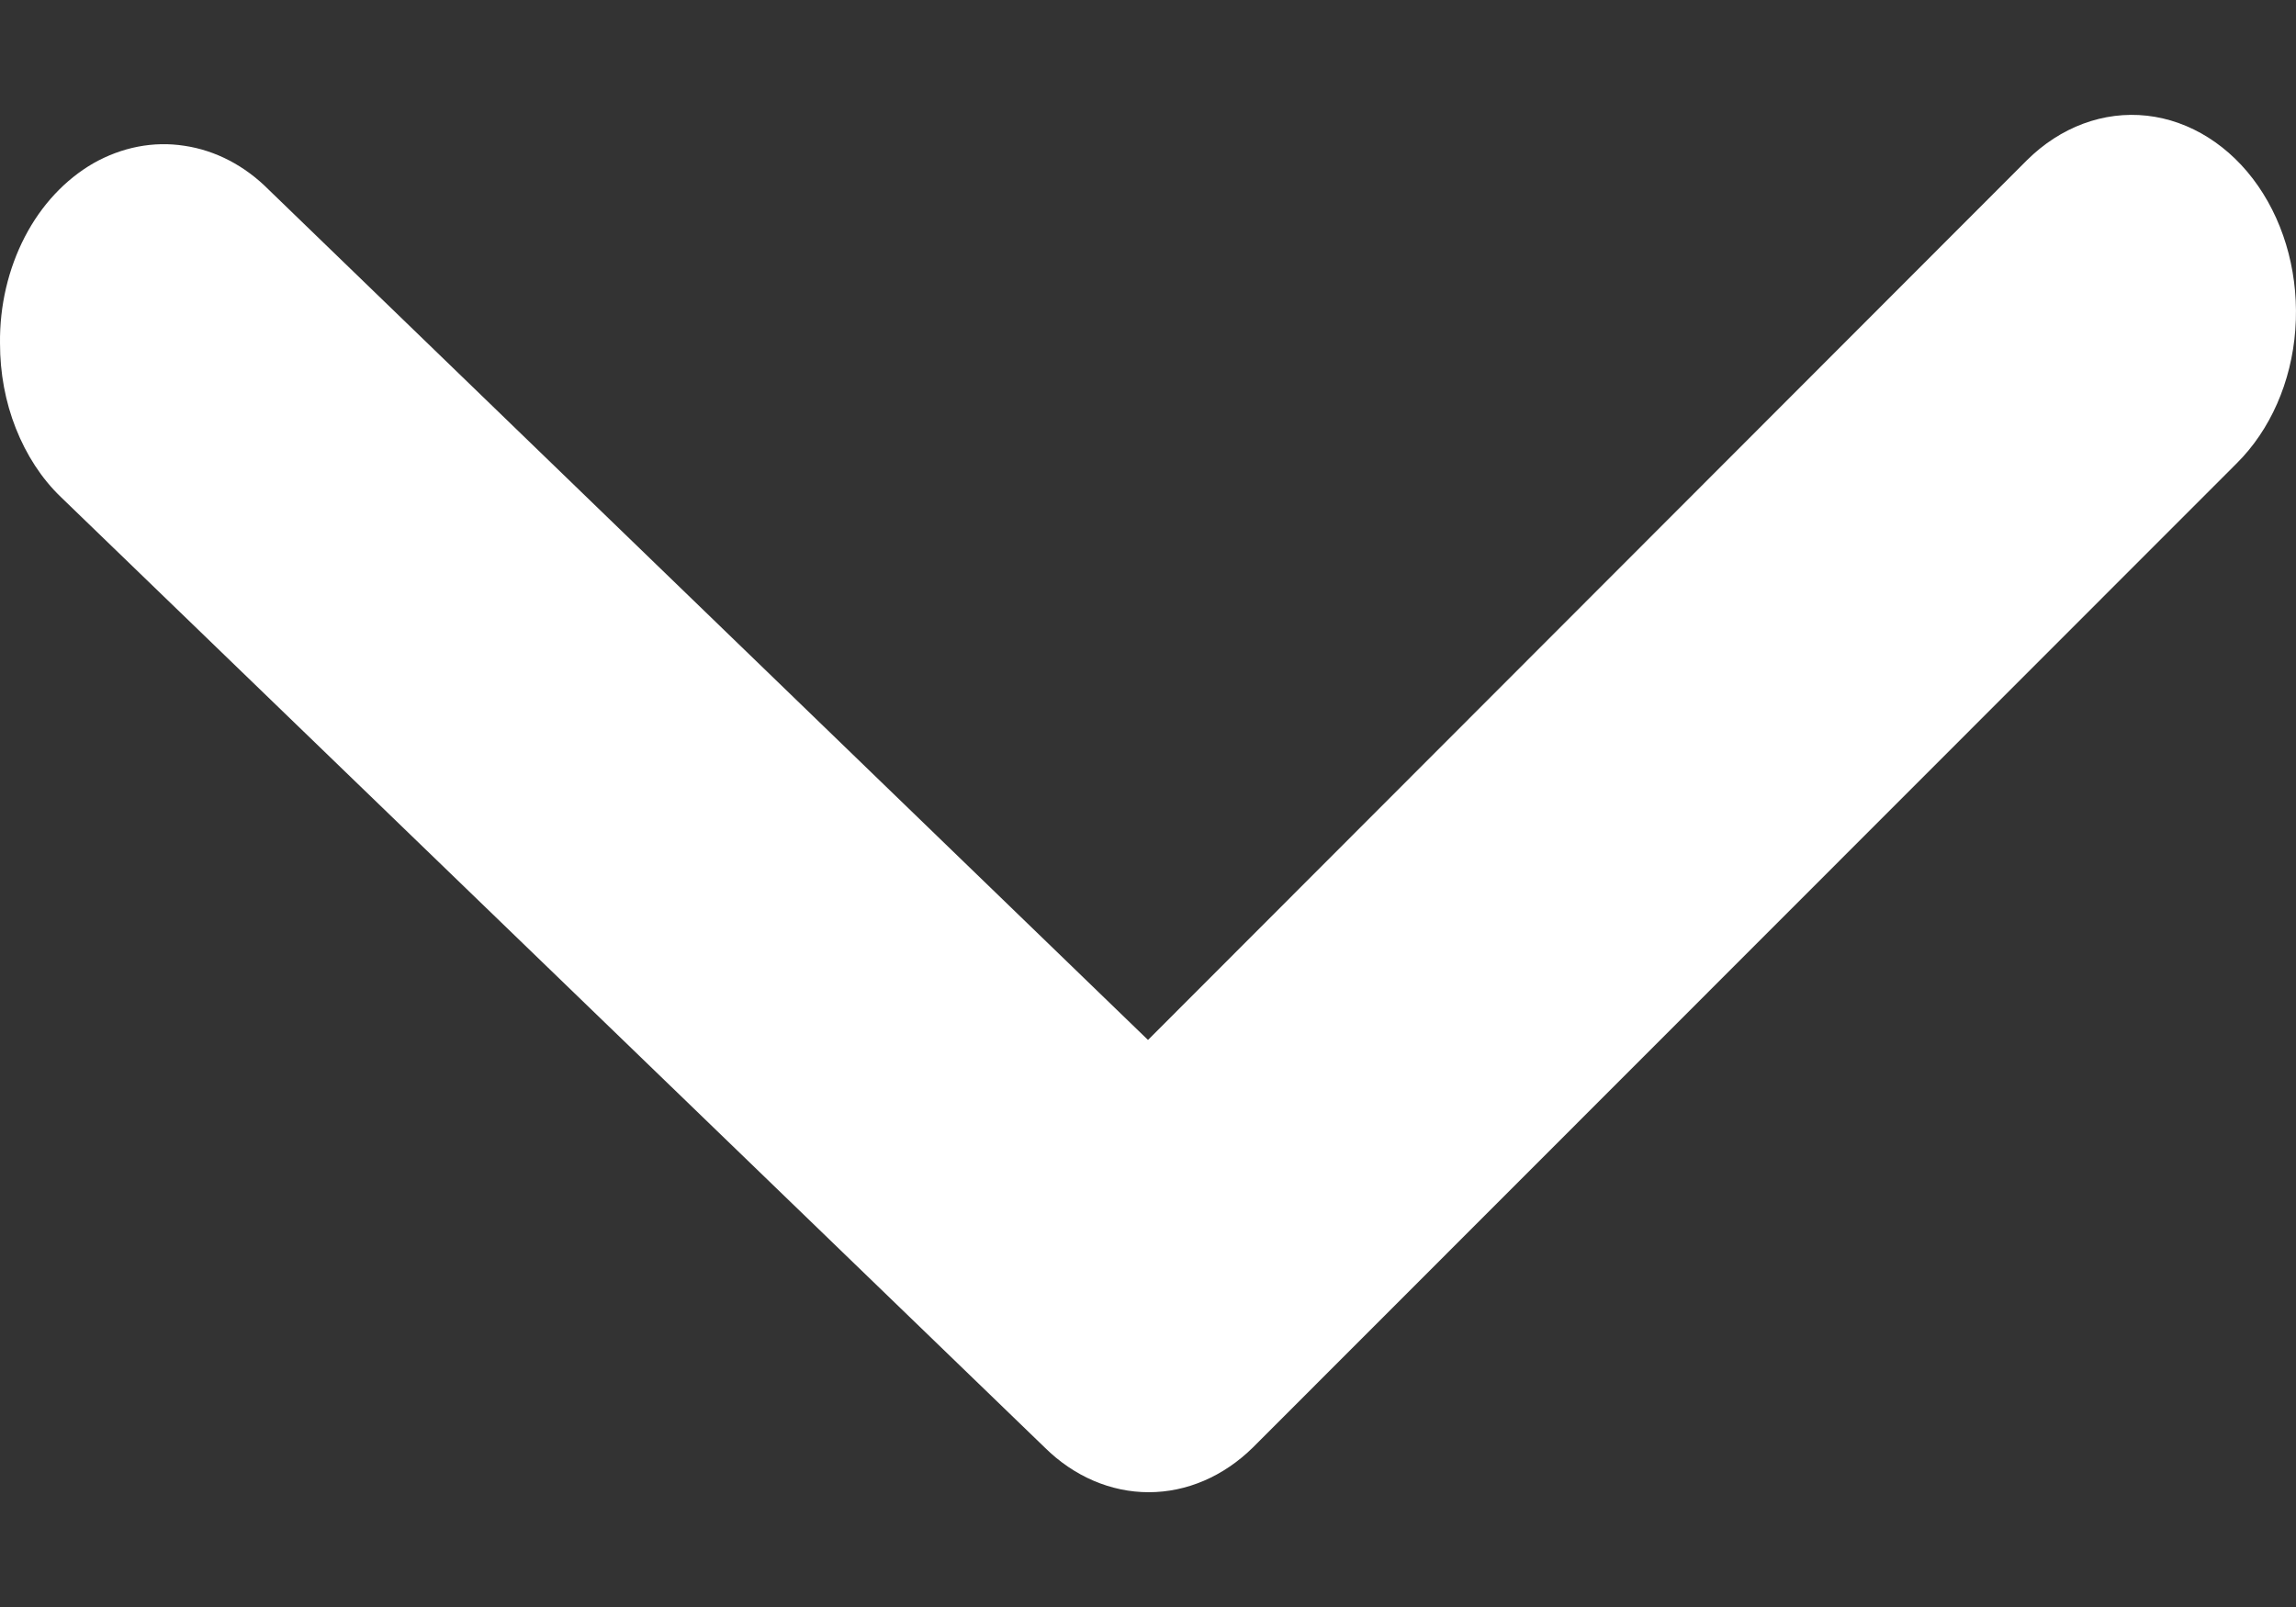 <svg width="10" height="7" viewBox="0 0 10 7" fill="none" xmlns="http://www.w3.org/2000/svg">
<rect x="0" y="0" width="10" height="7" fill="#333333" stroke="none"/>
<path id="Vector" d="M4.95911e-05 1.496C-0 1.624 0.023 1.75 0.069 1.866C0.115 1.982 0.181 2.084 0.264 2.164L4.55 6.305C4.677 6.431 4.838 6.5 5.003 6.5C5.169 6.5 5.329 6.431 5.457 6.305L9.742 2.018C9.888 1.873 9.98 1.664 9.997 1.437C10.014 1.21 9.956 0.985 9.835 0.81C9.714 0.635 9.539 0.525 9.351 0.504C9.162 0.483 8.974 0.553 8.828 0.698L5 4.53L1.171 0.827C1.067 0.722 0.939 0.655 0.803 0.635C0.668 0.614 0.531 0.641 0.407 0.711C0.284 0.782 0.18 0.893 0.108 1.032C0.036 1.171 -0.002 1.332 4.95911e-05 1.496Z" fill="white"/>
</svg>

